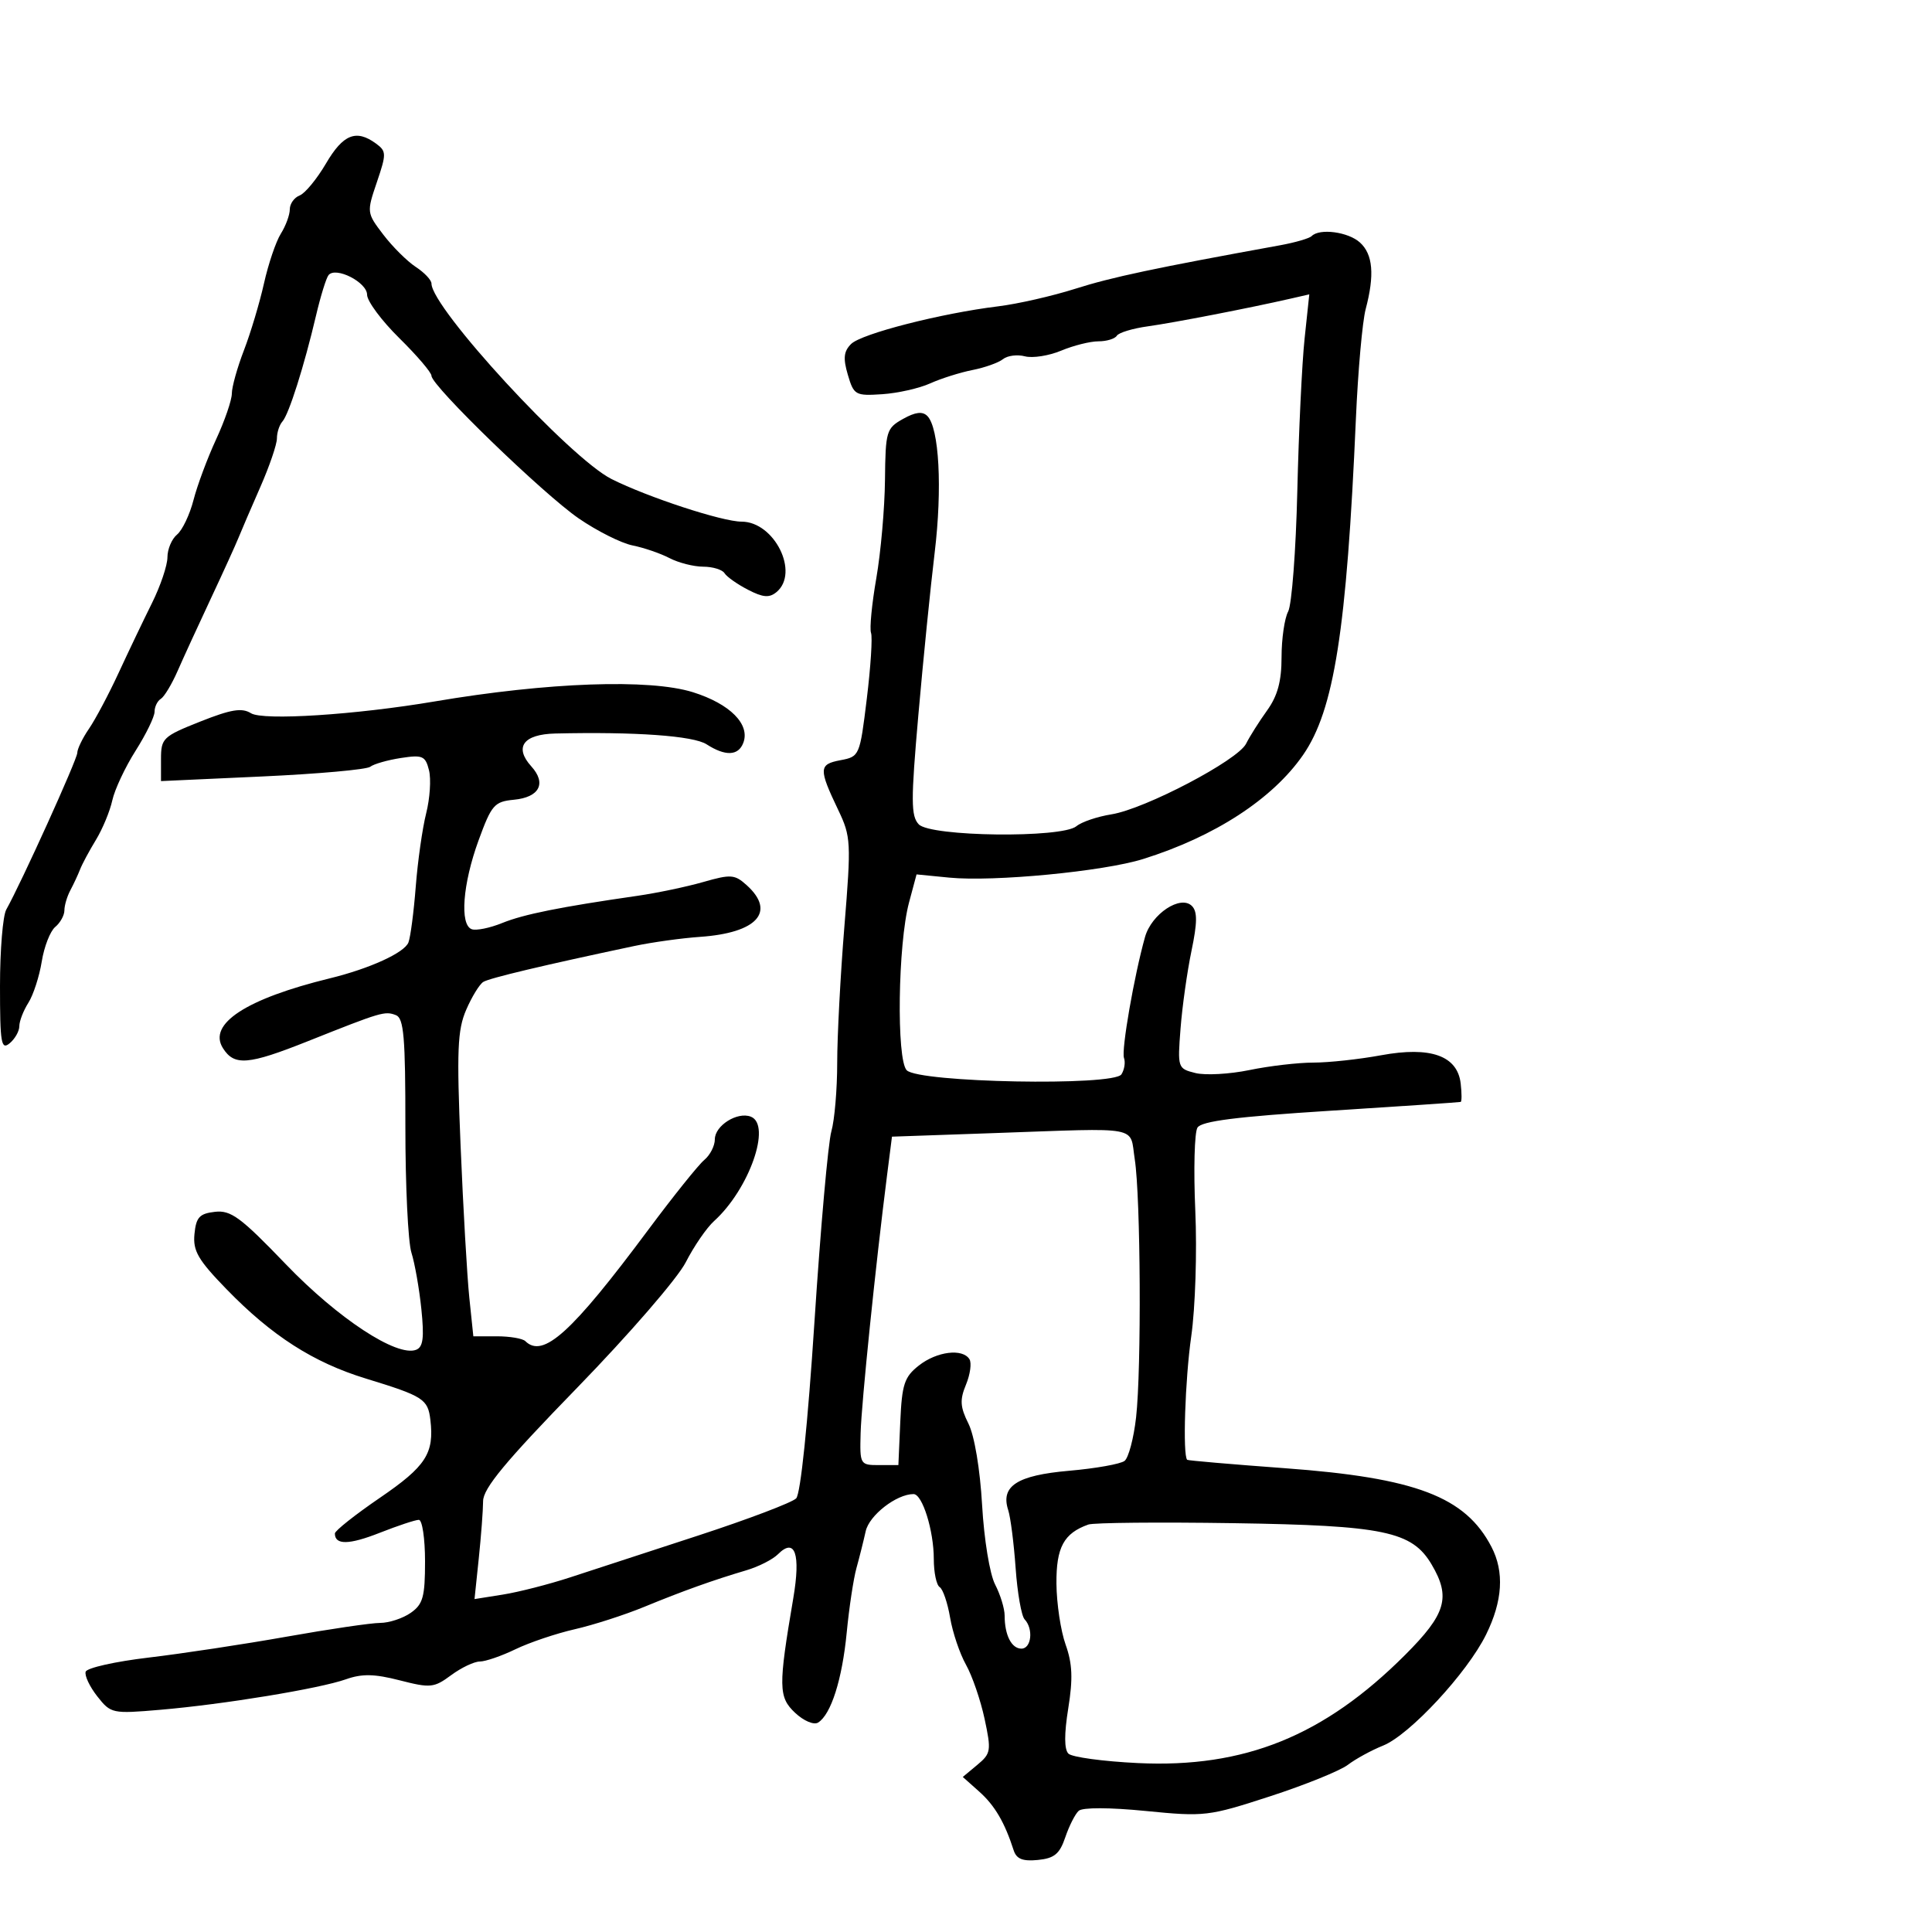 <svg xmlns="http://www.w3.org/2000/svg" width="300" height="300" viewBox="0 0 300 300" version="1.1">
	<path d="M 50.622 25.383 C 49.209 27.793, 47.366 30.029, 46.527 30.351 C 45.687 30.674, 45 31.642, 45 32.504 C 45 33.365, 44.375 35.067, 43.610 36.285 C 42.846 37.503, 41.668 40.975, 40.992 44 C 40.316 47.025, 38.916 51.698, 37.881 54.383 C 36.847 57.069, 36 60.094, 36 61.106 C 36 62.118, 34.901 65.320, 33.557 68.223 C 32.213 71.125, 30.635 75.360, 30.050 77.634 C 29.465 79.907, 28.314 82.325, 27.493 83.006 C 26.672 83.687, 26 85.273, 26 86.530 C 26 87.787, 24.917 90.994, 23.593 93.658 C 22.269 96.321, 19.938 101.200, 18.412 104.500 C 16.886 107.800, 14.819 111.694, 13.819 113.154 C 12.818 114.614, 12 116.303, 12 116.906 C 12 117.903, 3.308 137.087, 0.976 141.236 C 0.439 142.191, 0 147.534, 0 153.109 C 0 162.005, 0.183 163.093, 1.500 162 C 2.325 161.315, 3 160.119, 3 159.342 C 3 158.565, 3.632 156.933, 4.404 155.715 C 5.176 154.497, 6.111 151.613, 6.482 149.308 C 6.853 147.002, 7.796 144.584, 8.578 143.935 C 9.360 143.286, 10 142.129, 10 141.364 C 10 140.599, 10.417 139.191, 10.927 138.236 C 11.437 137.281, 12.116 135.825, 12.436 135 C 12.755 134.175, 13.860 132.116, 14.891 130.424 C 15.921 128.733, 17.068 125.969, 17.438 124.282 C 17.808 122.596, 19.436 119.127, 21.056 116.573 C 22.675 114.020, 24 111.298, 24 110.524 C 24 109.751, 24.438 108.847, 24.973 108.517 C 25.509 108.186, 26.677 106.247, 27.570 104.208 C 28.463 102.168, 30.777 97.125, 32.713 93 C 34.648 88.875, 36.594 84.600, 37.036 83.500 C 37.479 82.400, 39.001 78.858, 40.420 75.629 C 41.839 72.400, 43 69.003, 43 68.079 C 43 67.156, 43.385 65.972, 43.855 65.450 C 44.852 64.343, 47.227 56.855, 49.073 49 C 49.783 45.975, 50.660 43.146, 51.020 42.713 C 52.146 41.358, 57 43.833, 57 45.763 C 57 46.760, 59.250 49.791, 62 52.500 C 64.750 55.209, 67 57.844, 67 58.356 C 67 59.909, 84.327 76.691, 89.858 80.496 C 92.705 82.455, 96.469 84.344, 98.223 84.695 C 99.977 85.045, 102.557 85.930, 103.956 86.660 C 105.355 87.390, 107.711 87.990, 109.191 87.994 C 110.671 87.997, 112.162 88.453, 112.504 89.007 C 112.847 89.561, 114.481 90.714, 116.135 91.570 C 118.481 92.783, 119.458 92.864, 120.572 91.940 C 124.190 88.938, 120.252 81, 115.145 81 C 112.153 81, 100.577 77.207, 94.959 74.385 C 88.498 71.140, 67 47.801, 67 44.032 C 67 43.490, 65.903 42.327, 64.562 41.449 C 63.221 40.570, 60.952 38.314, 59.519 36.436 C 56.938 33.052, 56.928 32.977, 58.519 28.292 C 60.022 23.864, 60.013 23.483, 58.371 22.282 C 55.305 20.040, 53.277 20.851, 50.622 25.383 M 203.676 36.657 C 203.315 37.018, 201.102 37.662, 198.760 38.088 C 179.270 41.630, 172.638 43.037, 167 44.829 C 163.425 45.965, 158.025 47.197, 155 47.566 C 146.129 48.650, 133.752 51.820, 132.156 53.416 C 131.011 54.560, 130.898 55.635, 131.652 58.196 C 132.580 61.350, 132.821 61.487, 136.992 61.212 C 139.394 61.053, 142.741 60.299, 144.430 59.536 C 146.118 58.773, 149.075 57.839, 151 57.459 C 152.925 57.080, 155.060 56.318, 155.745 55.767 C 156.429 55.215, 157.963 55.018, 159.152 55.330 C 160.342 55.641, 162.874 55.244, 164.780 54.448 C 166.685 53.651, 169.288 53, 170.563 53 C 171.838 53, 173.123 52.610, 173.418 52.133 C 173.713 51.656, 175.877 50.999, 178.227 50.674 C 182.254 50.116, 193.981 47.841, 200.403 46.372 L 203.306 45.708 202.574 52.604 C 202.172 56.397, 201.664 67.046, 201.446 76.270 C 201.228 85.493, 200.588 93.901, 200.025 94.954 C 199.461 96.007, 199 99.191, 199 102.030 C 199 105.787, 198.388 108.044, 196.750 110.325 C 195.512 112.048, 194.047 114.368, 193.493 115.479 C 192.207 118.059, 177.801 125.616, 172.578 126.452 C 170.390 126.801, 167.945 127.630, 167.146 128.294 C 164.883 130.173, 144.485 129.928, 142.662 128 C 141.443 126.710, 141.435 124.328, 142.604 111 C 143.352 102.475, 144.489 91.153, 145.132 85.840 C 146.341 75.835, 145.837 66.437, 143.991 64.591 C 143.242 63.842, 142.130 63.978, 140.215 65.053 C 137.629 66.504, 137.496 66.956, 137.419 74.538 C 137.375 78.917, 136.769 85.776, 136.074 89.780 C 135.378 93.784, 135.009 97.609, 135.253 98.280 C 135.497 98.951, 135.202 103.546, 134.598 108.491 C 133.513 117.373, 133.464 117.488, 130.500 118.046 C 127.125 118.682, 127.097 119.363, 130.176 125.808 C 132.134 129.905, 132.180 130.792, 131.118 143.842 C 130.503 151.391, 130 160.930, 130 165.040 C 130 169.150, 129.592 173.935, 129.094 175.674 C 128.595 177.412, 127.416 190.684, 126.474 205.167 C 125.438 221.092, 124.314 231.961, 123.630 232.667 C 123.009 233.309, 116.200 235.893, 108.500 238.411 C 100.800 240.928, 91.800 243.869, 88.500 244.945 C 85.200 246.022, 80.516 247.219, 78.092 247.605 L 73.683 248.306 74.342 242.006 C 74.704 238.542, 75.007 234.535, 75.015 233.103 C 75.026 231.113, 78.463 226.967, 89.610 215.500 C 97.706 207.172, 105.212 198.498, 106.487 196 C 107.750 193.525, 109.728 190.646, 110.883 189.603 C 116.331 184.680, 119.855 174.649, 116.578 173.392 C 114.485 172.588, 111 174.788, 111 176.913 C 111 177.926, 110.263 179.366, 109.363 180.114 C 108.463 180.861, 104.540 185.753, 100.645 190.986 C 88.758 206.957, 84.329 210.966, 81.572 208.250 C 81.153 207.838, 79.166 207.500, 77.155 207.500 L 73.500 207.500 72.875 201.500 C 72.532 198.200, 71.924 187.625, 71.524 178 C 70.905 163.115, 71.034 159.950, 72.383 156.818 C 73.256 154.793, 74.455 152.837, 75.047 152.471 C 76.016 151.872, 84.453 149.866, 98.500 146.894 C 101.250 146.313, 105.845 145.674, 108.711 145.475 C 117.565 144.859, 120.520 141.591, 115.955 137.460 C 114.091 135.773, 113.494 135.728, 109.205 136.957 C 106.617 137.699, 102.025 138.662, 99 139.099 C 86.951 140.837, 81.307 141.972, 77.981 143.325 C 76.067 144.103, 73.938 144.536, 73.250 144.287 C 71.358 143.601, 71.847 137.246, 74.309 130.500 C 76.329 124.968, 76.758 124.475, 79.807 124.182 C 83.768 123.802, 84.891 121.642, 82.500 119 C 79.803 116.020, 81.264 114.016, 86.219 113.900 C 98.643 113.609, 107.659 114.252, 109.715 115.575 C 112.635 117.453, 114.641 117.377, 115.416 115.359 C 116.520 112.481, 113.368 109.302, 107.615 107.492 C 100.890 105.377, 85.079 105.939, 67.500 108.919 C 55.210 111.001, 40.850 111.923, 38.971 110.750 C 37.562 109.870, 35.869 110.148, 31.088 112.047 C 25.300 114.346, 25 114.633, 25 117.877 L 25 121.288 40.739 120.568 C 49.395 120.172, 56.933 119.495, 57.489 119.063 C 58.045 118.631, 60.186 118.019, 62.247 117.702 C 65.618 117.184, 66.056 117.375, 66.615 119.604 C 66.957 120.966, 66.760 123.975, 66.176 126.291 C 65.592 128.606, 64.864 133.725, 64.558 137.666 C 64.252 141.607, 63.742 145.510, 63.424 146.338 C 62.811 147.935, 57.426 150.396, 51.233 151.911 C 38.226 155.092, 32.246 158.992, 34.612 162.750 C 36.375 165.549, 38.525 165.375, 47.783 161.687 C 59.267 157.111, 59.752 156.968, 61.480 157.631 C 62.705 158.101, 62.957 161.065, 62.946 174.854 C 62.939 184.014, 63.361 192.857, 63.884 194.505 C 64.407 196.152, 65.102 200.100, 65.429 203.277 C 65.888 207.736, 65.702 209.177, 64.613 209.595 C 61.622 210.743, 52.474 204.733, 44.376 196.302 C 37.382 189.019, 35.852 187.889, 33.376 188.171 C 30.972 188.446, 30.450 189.013, 30.196 191.625 C 29.942 194.240, 30.758 195.642, 35.196 200.209 C 42.217 207.434, 48.664 211.566, 56.809 214.061 C 65.744 216.797, 66.446 217.247, 66.828 220.472 C 67.445 225.679, 66.146 227.687, 59.009 232.564 C 55.154 235.198, 52 237.697, 52 238.117 C 52 239.929, 54.188 239.897, 58.964 238.014 C 61.775 236.906, 64.507 236, 65.037 236 C 65.567 236, 66 238.899, 66 242.443 C 66 247.968, 65.683 249.109, 63.777 250.443 C 62.555 251.299, 60.418 252.002, 59.027 252.005 C 57.637 252.008, 51.100 252.970, 44.500 254.143 C 37.900 255.316, 28.261 256.776, 23.081 257.388 C 17.900 258, 13.501 258.986, 13.304 259.581 C 13.107 260.175, 13.917 261.896, 15.103 263.404 C 17.214 266.087, 17.424 266.132, 24.880 265.496 C 34.752 264.653, 49.617 262.210, 53.731 260.755 C 56.220 259.875, 58.136 259.913, 62.077 260.923 C 66.843 262.145, 67.388 262.090, 70.056 260.117 C 71.630 258.953, 73.634 258, 74.508 258 C 75.382 258, 77.872 257.142, 80.041 256.094 C 82.210 255.046, 86.351 253.649, 89.243 252.989 C 92.134 252.329, 96.975 250.770, 100 249.526 C 106.043 247.040, 110.698 245.373, 115.914 243.827 C 117.791 243.271, 119.990 242.153, 120.799 241.344 C 123.451 238.692, 124.352 241.277, 123.180 248.177 C 120.843 261.935, 120.869 263.528, 123.464 265.966 C 124.799 267.220, 126.371 267.889, 127.028 267.483 C 129.040 266.239, 130.773 260.792, 131.478 253.500 C 131.850 249.650, 132.529 245.150, 132.987 243.500 C 133.446 241.850, 134.092 239.271, 134.425 237.768 C 134.973 235.290, 139.209 232, 141.853 232 C 143.229 232, 145 237.677, 145 242.090 C 145 244.176, 145.411 246.136, 145.913 246.446 C 146.415 246.757, 147.143 248.889, 147.531 251.186 C 147.919 253.482, 149.028 256.769, 149.995 258.491 C 150.962 260.212, 152.262 263.994, 152.884 266.894 C 153.947 271.851, 153.879 272.280, 151.757 274.046 L 149.500 275.925 152.067 278.213 C 154.465 280.351, 156.008 282.982, 157.402 287.314 C 157.836 288.662, 158.801 289.047, 161.160 288.814 C 163.719 288.561, 164.544 287.879, 165.417 285.294 C 166.013 283.531, 166.950 281.681, 167.500 281.183 C 168.097 280.642, 172.295 280.652, 177.924 281.209 C 187.054 282.111, 187.656 282.040, 197.219 278.929 C 202.648 277.163, 208.082 274.963, 209.295 274.041 C 210.508 273.119, 212.966 271.777, 214.757 271.058 C 218.881 269.404, 227.805 259.792, 230.750 253.833 C 233.331 248.611, 233.612 244.077, 231.595 240.200 C 227.539 232.404, 219.855 229.478, 199.525 227.984 C 191.289 227.379, 184.458 226.792, 184.346 226.679 C 183.631 225.964, 184.016 214.221, 184.975 207.509 C 185.607 203.083, 185.888 194.377, 185.605 187.992 C 185.324 181.652, 185.475 175.849, 185.940 175.097 C 186.563 174.088, 191.999 173.399, 206.643 172.471 C 217.564 171.779, 226.642 171.165, 226.816 171.106 C 226.990 171.048, 226.990 169.766, 226.816 168.257 C 226.317 163.928, 222.143 162.444, 214.456 163.860 C 211.054 164.487, 206.323 165, 203.945 165 C 201.566 165, 197.096 165.521, 194.011 166.159 C 190.925 166.796, 187.148 167.003, 185.617 166.619 C 182.875 165.931, 182.840 165.826, 183.314 159.710 C 183.578 156.294, 184.342 150.874, 185.011 147.664 C 185.928 143.268, 185.945 141.545, 185.079 140.679 C 183.319 138.919, 178.810 141.905, 177.798 145.500 C 176.114 151.483, 174.096 163.087, 174.532 164.279 C 174.778 164.951, 174.599 166.095, 174.136 166.823 C 172.950 168.682, 142.698 168.109, 140.797 166.191 C 139.180 164.559, 139.426 146.591, 141.154 140.138 L 142.322 135.777 147.411 136.277 C 154.286 136.952, 171.347 135.315, 177.500 133.389 C 188.623 129.908, 197.600 124.070, 202.333 117.241 C 207.162 110.273, 209.111 97.870, 210.544 65 C 210.868 57.575, 211.551 49.925, 212.061 48 C 213.468 42.692, 213.192 39.484, 211.171 37.655 C 209.346 36.003, 204.920 35.414, 203.676 36.657 M 154.503 175.941 L 138.505 176.500 137.741 182.500 C 135.957 196.503, 133.766 217.866, 133.638 222.500 C 133.502 227.420, 133.548 227.500, 136.500 227.500 L 139.500 227.500 139.795 220.787 C 140.052 214.939, 140.423 213.812, 142.680 212.037 C 145.470 209.842, 149.477 209.344, 150.537 211.060 C 150.898 211.644, 150.655 213.420, 149.997 215.008 C 149.017 217.373, 149.087 218.467, 150.380 221.060 C 151.312 222.929, 152.181 228.107, 152.501 233.704 C 152.808 239.063, 153.686 244.425, 154.522 246.042 C 155.335 247.614, 156 249.786, 156 250.869 C 156 253.896, 157.069 256, 158.607 256 C 160.161 256, 160.495 252.923, 159.101 251.450 C 158.607 250.927, 157.980 247.350, 157.707 243.500 C 157.434 239.650, 156.917 235.600, 156.558 234.500 C 155.336 230.760, 157.920 229.086, 166 228.381 C 170.125 228.022, 174.005 227.331, 174.623 226.847 C 175.240 226.363, 176.044 223.325, 176.410 220.097 C 177.259 212.586, 177.122 185.881, 176.203 180 C 175.382 174.744, 177.491 175.138, 154.503 175.941 M 169 236.729 C 165.184 238.082, 164 240.274, 164.044 245.905 C 164.068 248.982, 164.709 253.243, 165.468 255.373 C 166.524 258.335, 166.620 260.667, 165.878 265.277 C 165.238 269.253, 165.246 271.646, 165.903 272.303 C 166.451 272.851, 171.310 273.511, 176.700 273.769 C 193.246 274.562, 205.600 269.560, 218.188 256.972 C 224.545 250.615, 225.306 248.019, 222.302 242.934 C 219.258 237.781, 214.899 236.873, 191.526 236.517 C 179.962 236.341, 169.825 236.437, 169 236.729" stroke="none" fill="black" fill-rule="evenodd"/>
</svg>